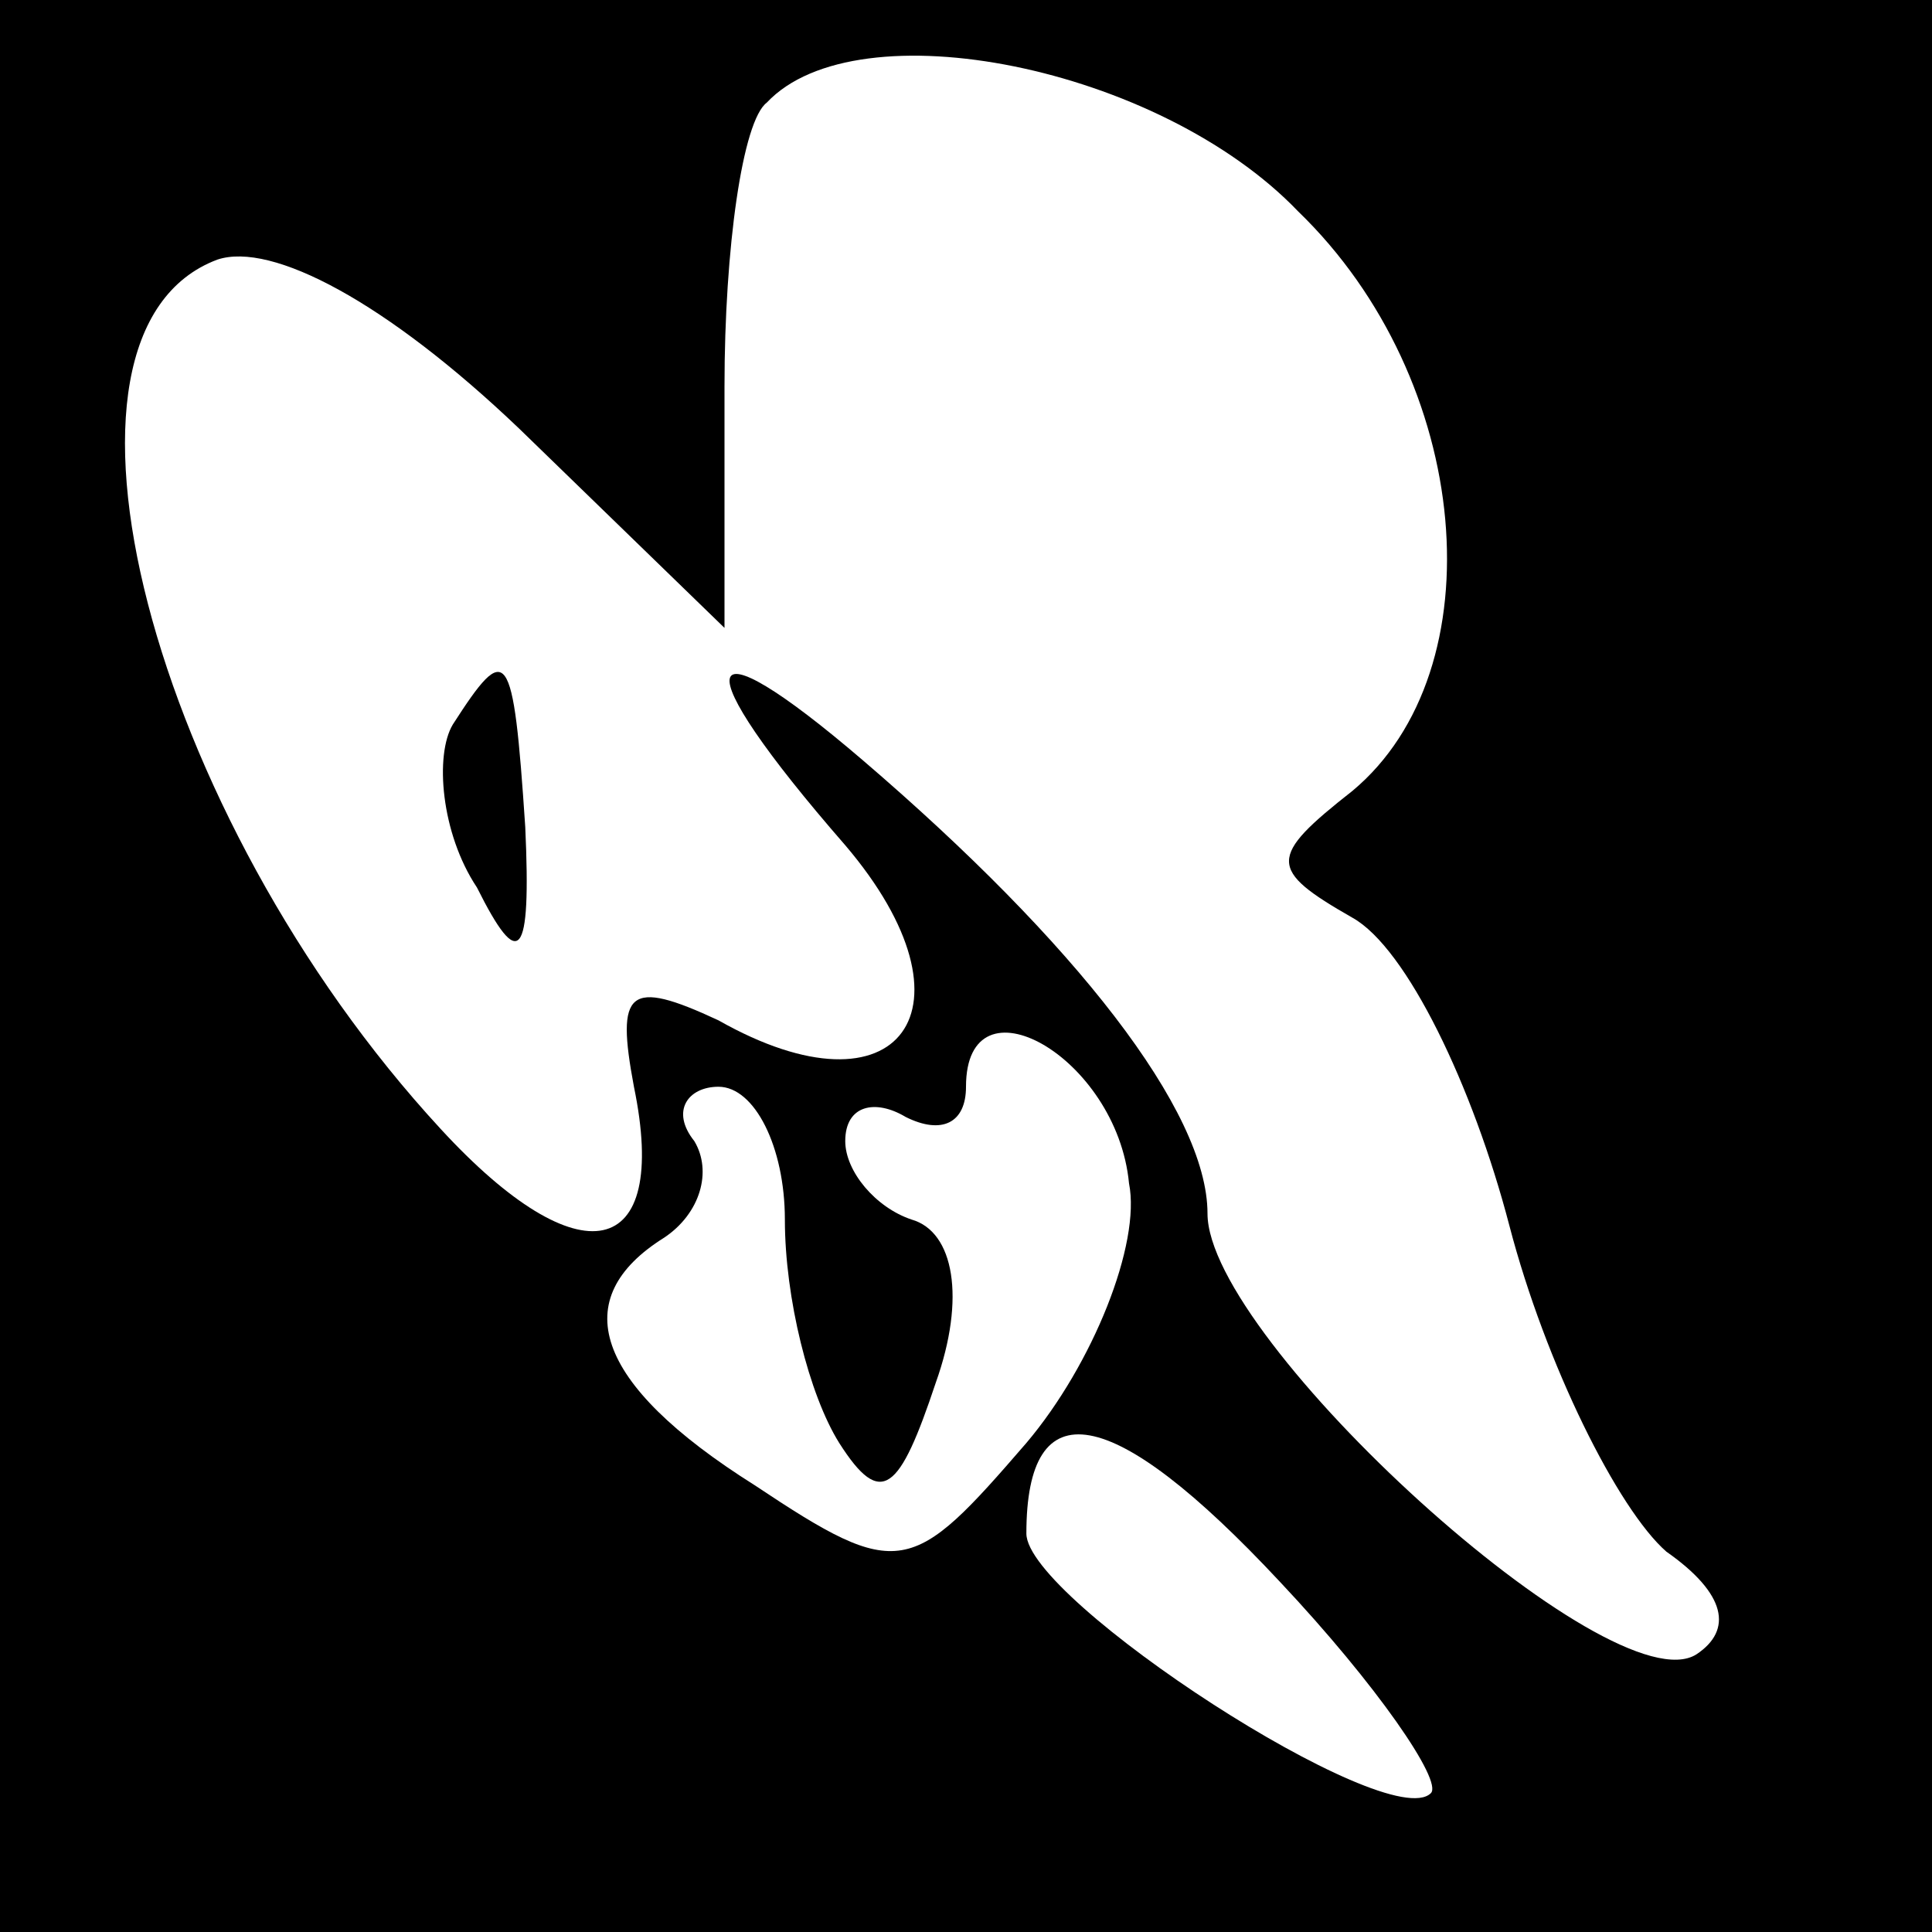 <?xml version="1.0" standalone="no"?>
<!DOCTYPE svg PUBLIC "-//W3C//DTD SVG 20010904//EN"
 "http://www.w3.org/TR/2001/REC-SVG-20010904/DTD/svg10.dtd">
<svg version="1.0" xmlns="http://www.w3.org/2000/svg"
 width="32pt" height="32pt" viewBox="0 0 32 32"
 preserveAspectRatio="xMidYMid meet">
<rect x="0" y="0" width="32" height="32" fill="#808080" stroke="none"/>
<g transform="translate(0,32) scale(0.1,-0.1)"
fill="#000000" stroke="none">
<path fill="#000000" stroke="none" d="M0 160 l0 -160 160 0 160 0 0 160 0
160 -160 0 -160 0 0 -160z"/>
<path fill="#ffffff" stroke="none" d="M215 285 c29 -28 33 -76 9 -96 -14 -11
-14 -13 0 -21 9 -5 20 -28 26 -51 6 -23 18 -47 26 -54 10 -7 11 -13 5 -17 -14
-9 -81 52 -81 73 0 17 -22 45 -57 75 -28 24 -30 17 -3 -14 23 -27 9 -46 -21
-29 -15 7 -17 5 -14 -11 6 -29 -9 -32 -32 -7 -48 52 -69 132 -37 144 9 3 28
-7 50 -28 l34 -33 0 40 c0 23 3 44 7 47 15 16 65 6 88 -18z"/>
<path fill="#ffffff" stroke="none" d="M187 124 c2 -10 -6 -30 -17 -43 -19
-22 -21 -23 -45 -7 -27 17 -31 31 -15 41 6 4 8 11 5 16 -4 5 -1 9 4 9 6 0 11
-10 11 -22 0 -13 4 -29 9 -37 7 -11 10 -8 16 10 5 14 3 25 -4 27 -6 2 -11 8
-11 13 0 6 5 7 10 4 6 -3 10 -1 10 5 0 19 25 5 27 -16z"/>
<path fill="#ffffff" stroke="none" d="M237 23 c-7 -7 -67 32 -67 43 0 24 14
22 42 -8 16 -17 27 -33 25 -35z"/>
<path fill="#000000" stroke="none" d="M75 200 c-3 -5 -2 -18 4 -27 7 -14 9
-12 8 10 -2 30 -3 31 -12 17z"/>
</g>
</svg>
